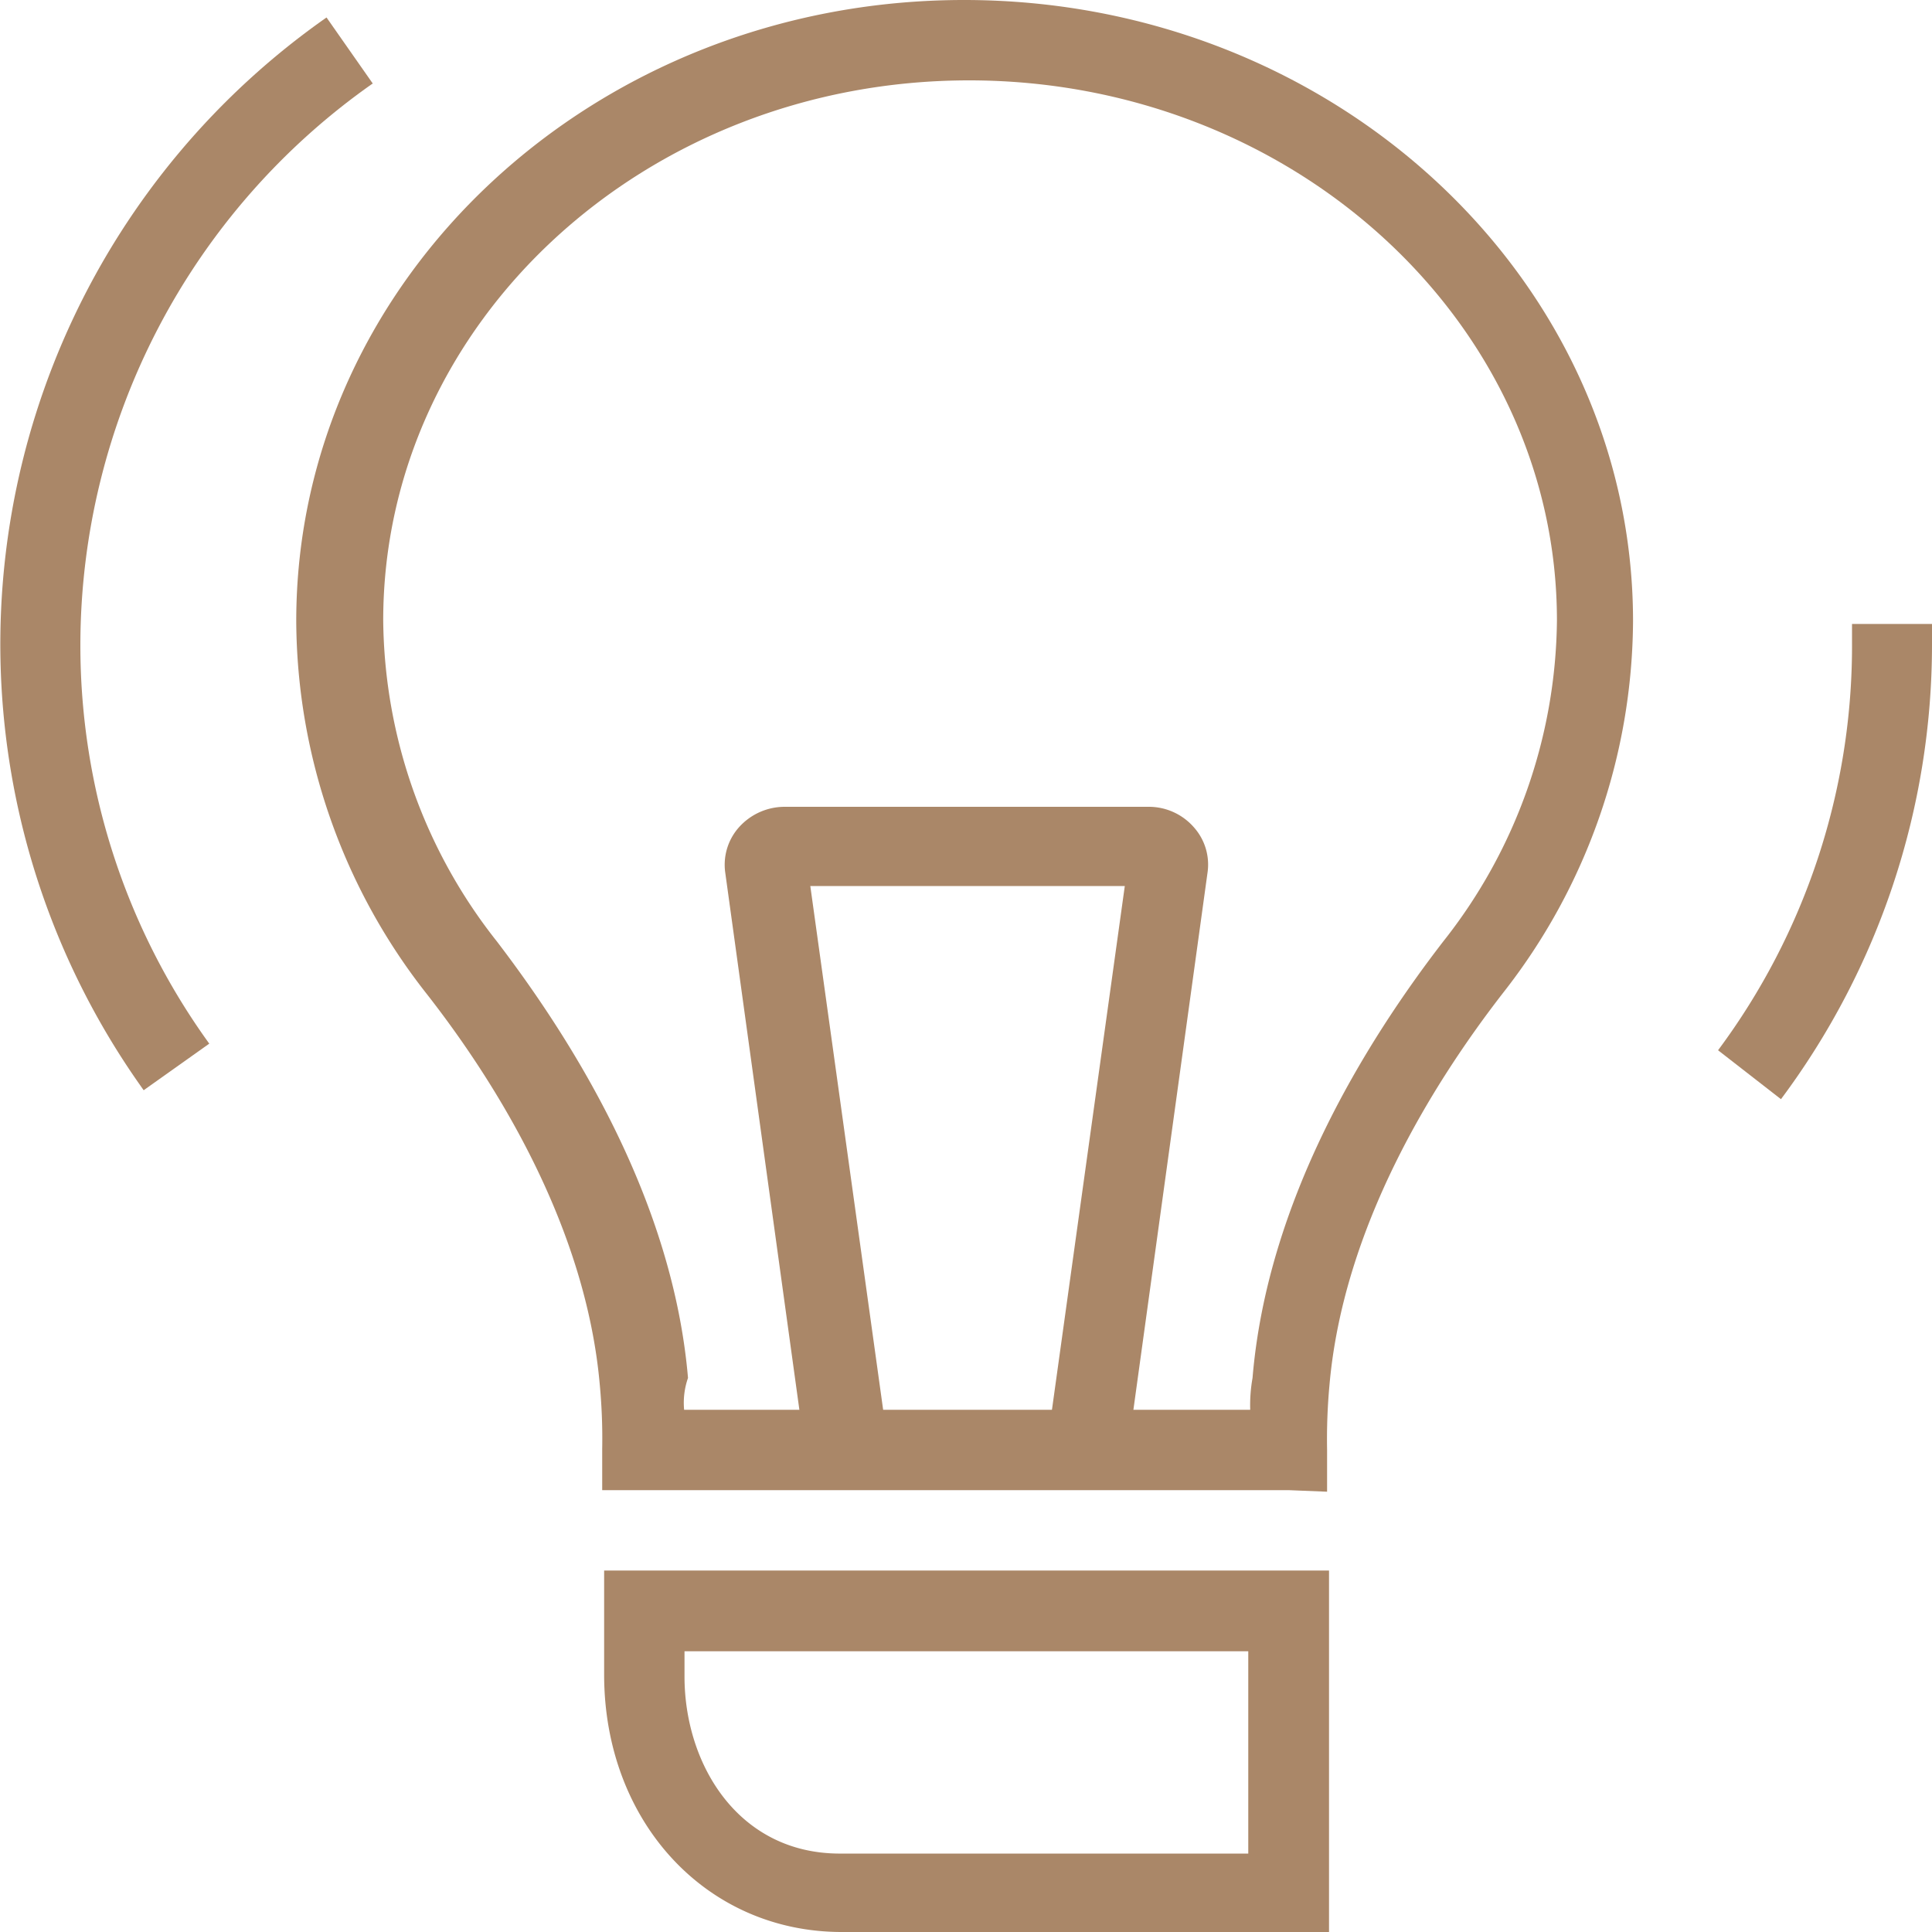 <svg id="Layer_1" data-name="Layer 1" xmlns="http://www.w3.org/2000/svg" viewBox="0 0 49.76 49.76"><defs><style>.cls-1{fill:#aa8768;}</style></defs><path class="cls-1" d="M20.88,37.6l-2.07-15a1.45,1.45,0,0,1,.35-1.17,1.58,1.58,0,0,1,1.2-.53h9.33a1.54,1.54,0,0,1,1.2.54,1.44,1.44,0,0,1,.34,1.16l-2.07,15-2.06-.28,2-14.38H21l2,14.38Zm8.3-15.32ZM5.52,27A17.5,17.5,0,0,1,2.2,16.72,17.68,17.68,0,0,1,9.73,2.27L8.54.57A19.71,19.71,0,0,0,3.69,28l.14.2ZM49.89,16.72v-.53l-2.06,0v.48a17.44,17.44,0,0,1-3.45,10.5L46,28.43A19.57,19.57,0,0,0,49.89,16.72Z" transform="translate(-0.13 -0.12)"/><path class="cls-1" d="M33.32,38.5H15.64l0-1.06a14.8,14.8,0,0,0-.06-1.63c-.35-4.06-2.63-7.76-4.49-10.13a15.63,15.63,0,0,1-3.33-9.56c0-8.83,7.69-16,17.2-16h0c9.51,0,17.23,7.17,17.23,16a15.63,15.63,0,0,1-3.33,9.55c-1.85,2.38-4.14,6.08-4.49,10.14a15.17,15.17,0,0,0-.06,1.65l0,1.08ZM17.75,36.43H32.33a4,4,0,0,1,.06-.82c.38-4.56,2.89-8.62,4.91-11.24a13.51,13.51,0,0,0,2.93-8.27c0-7.67-6.8-13.91-15.14-13.91h0C16.74,2.19,10,8.43,10,16.1a13.51,13.51,0,0,0,2.93,8.27c2,2.62,4.53,6.68,4.92,11.24A1.94,1.94,0,0,0,17.75,36.43ZM34.36,49.88H21.81c-3.5,0-6.12-2.85-6.12-6.63V40.57H34.36Zm-16.6-7.23v.65c0,2.27,1.39,4.56,4,4.56H32.28V42.65Z" transform="translate(-0.13 -0.12)"/></svg>